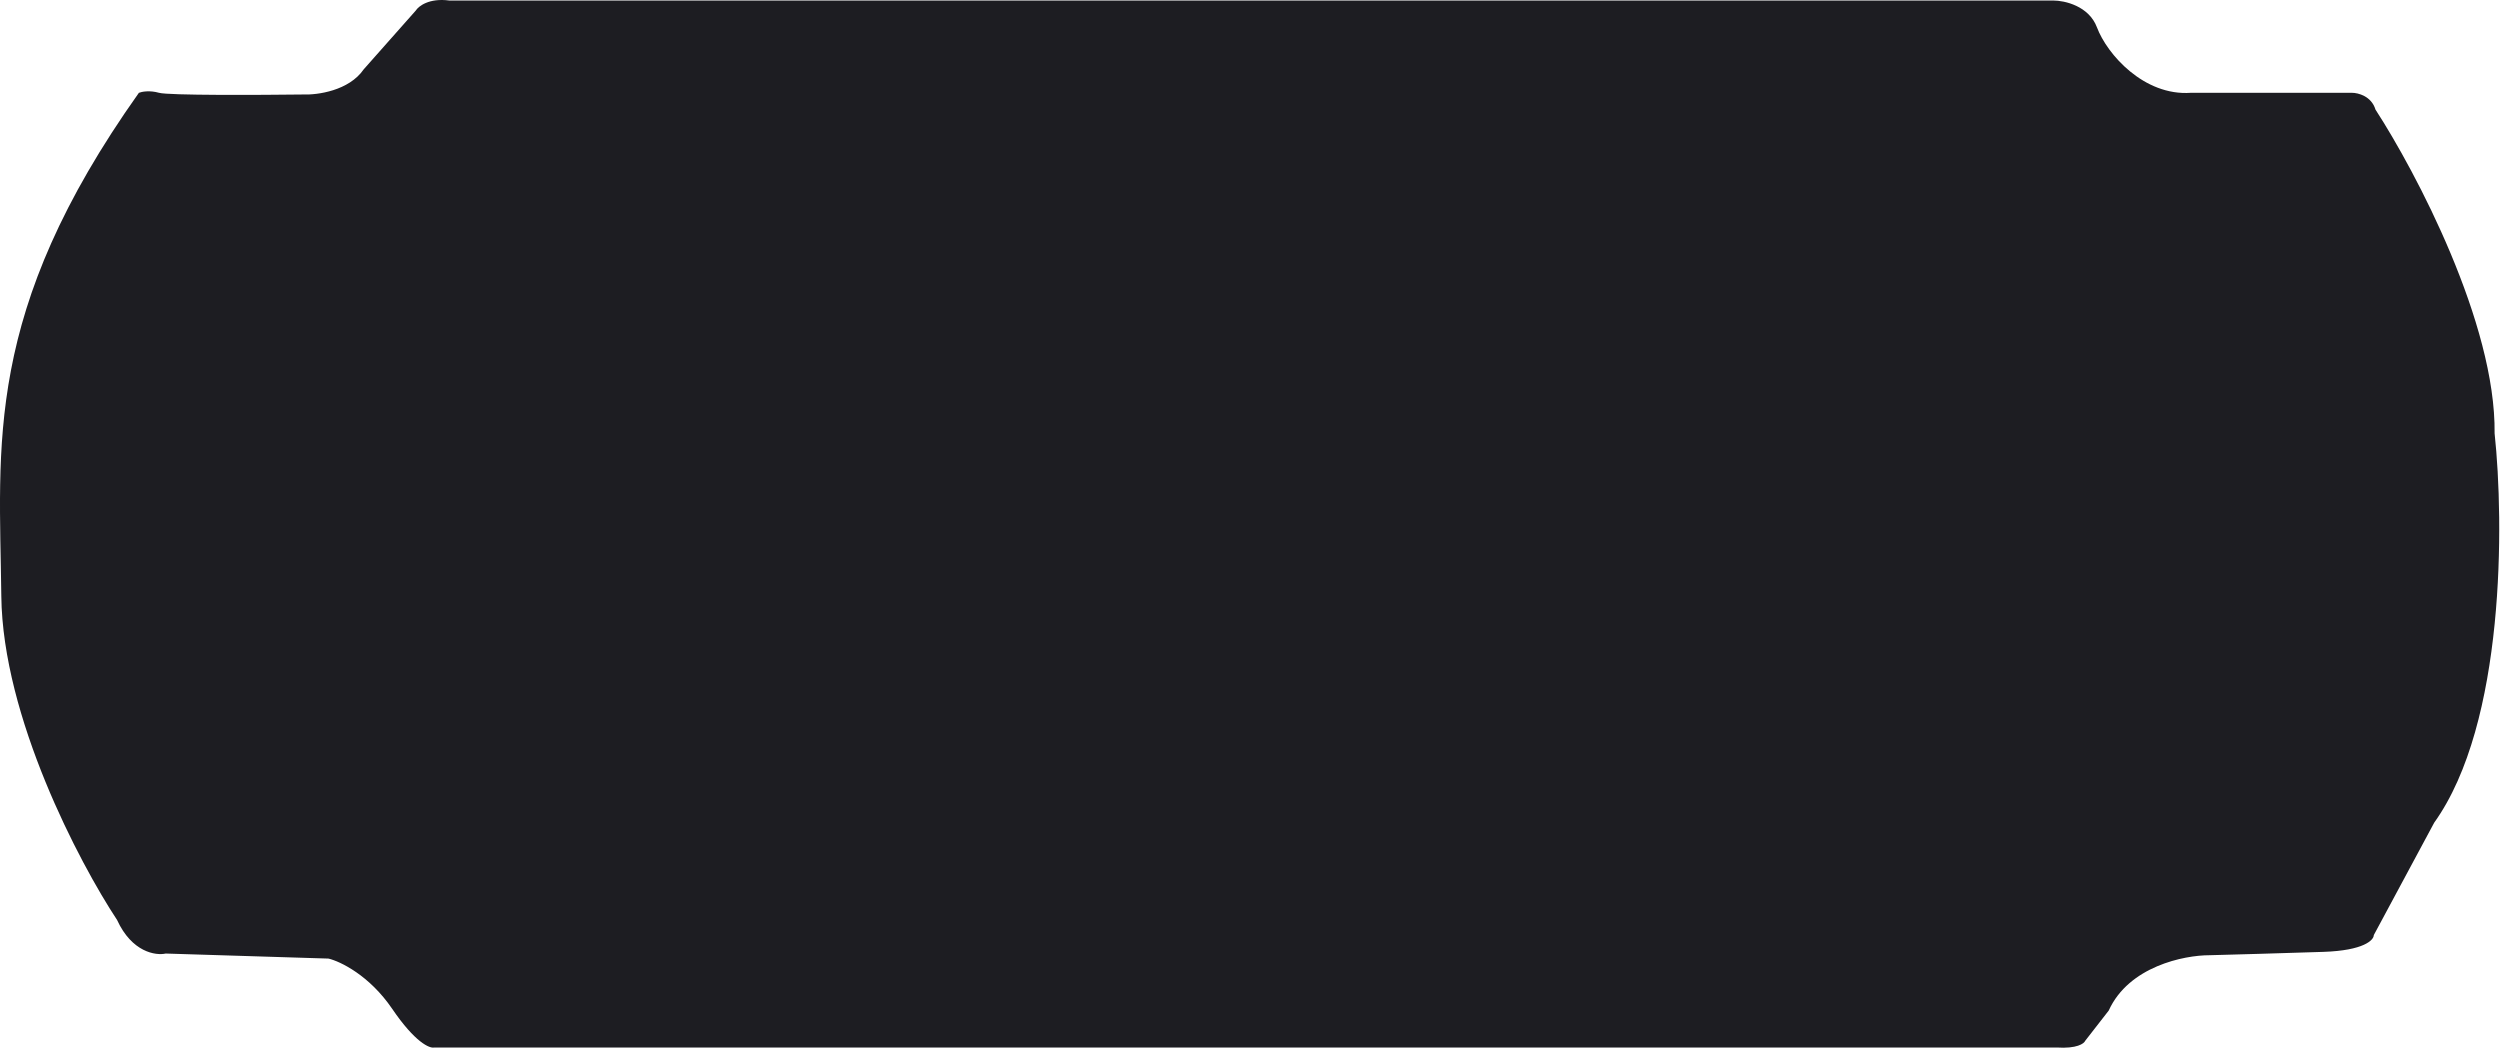 <svg width="745" height="313" viewBox="0 0 745 313" fill="none" xmlns="http://www.w3.org/2000/svg">
<path d="M611.892 0.156H580.392H133.892C127.892 -0.644 124.726 1.823 123.892 3.156L108.392 20.656C103.992 27.056 94.559 28.323 90.392 28.156C77.226 28.323 50.192 28.456 47.392 27.656C44.592 26.856 42.226 27.323 41.392 27.656C-5.108 93.156 -0.108 132.656 0.392 177.656C0.792 213.656 23.559 256.99 34.892 274.156C39.292 283.756 46.392 284.823 49.392 284.156L97.892 285.656C101.392 286.49 110.092 290.656 116.892 300.656C123.692 310.656 128.059 312.49 129.392 312.156H612.892C618.892 312.556 621.059 310.99 621.392 310.156L628.392 301.156C634.392 287.956 650.892 284.656 658.392 284.656C664.726 284.49 680.392 284.056 692.392 283.656C704.392 283.256 707.392 280.156 707.392 278.656L725.392 245.156C746.592 215.556 746.226 155.49 743.392 129.156C743.792 96.356 719.892 51.156 707.892 32.656C706.692 28.656 702.726 27.656 700.892 27.656H652.892C638.892 28.656 627.892 16.156 624.892 8.156C622.492 1.756 615.226 0.156 611.892 0.156Z" fill="#1d1d22"/>
</svg>
